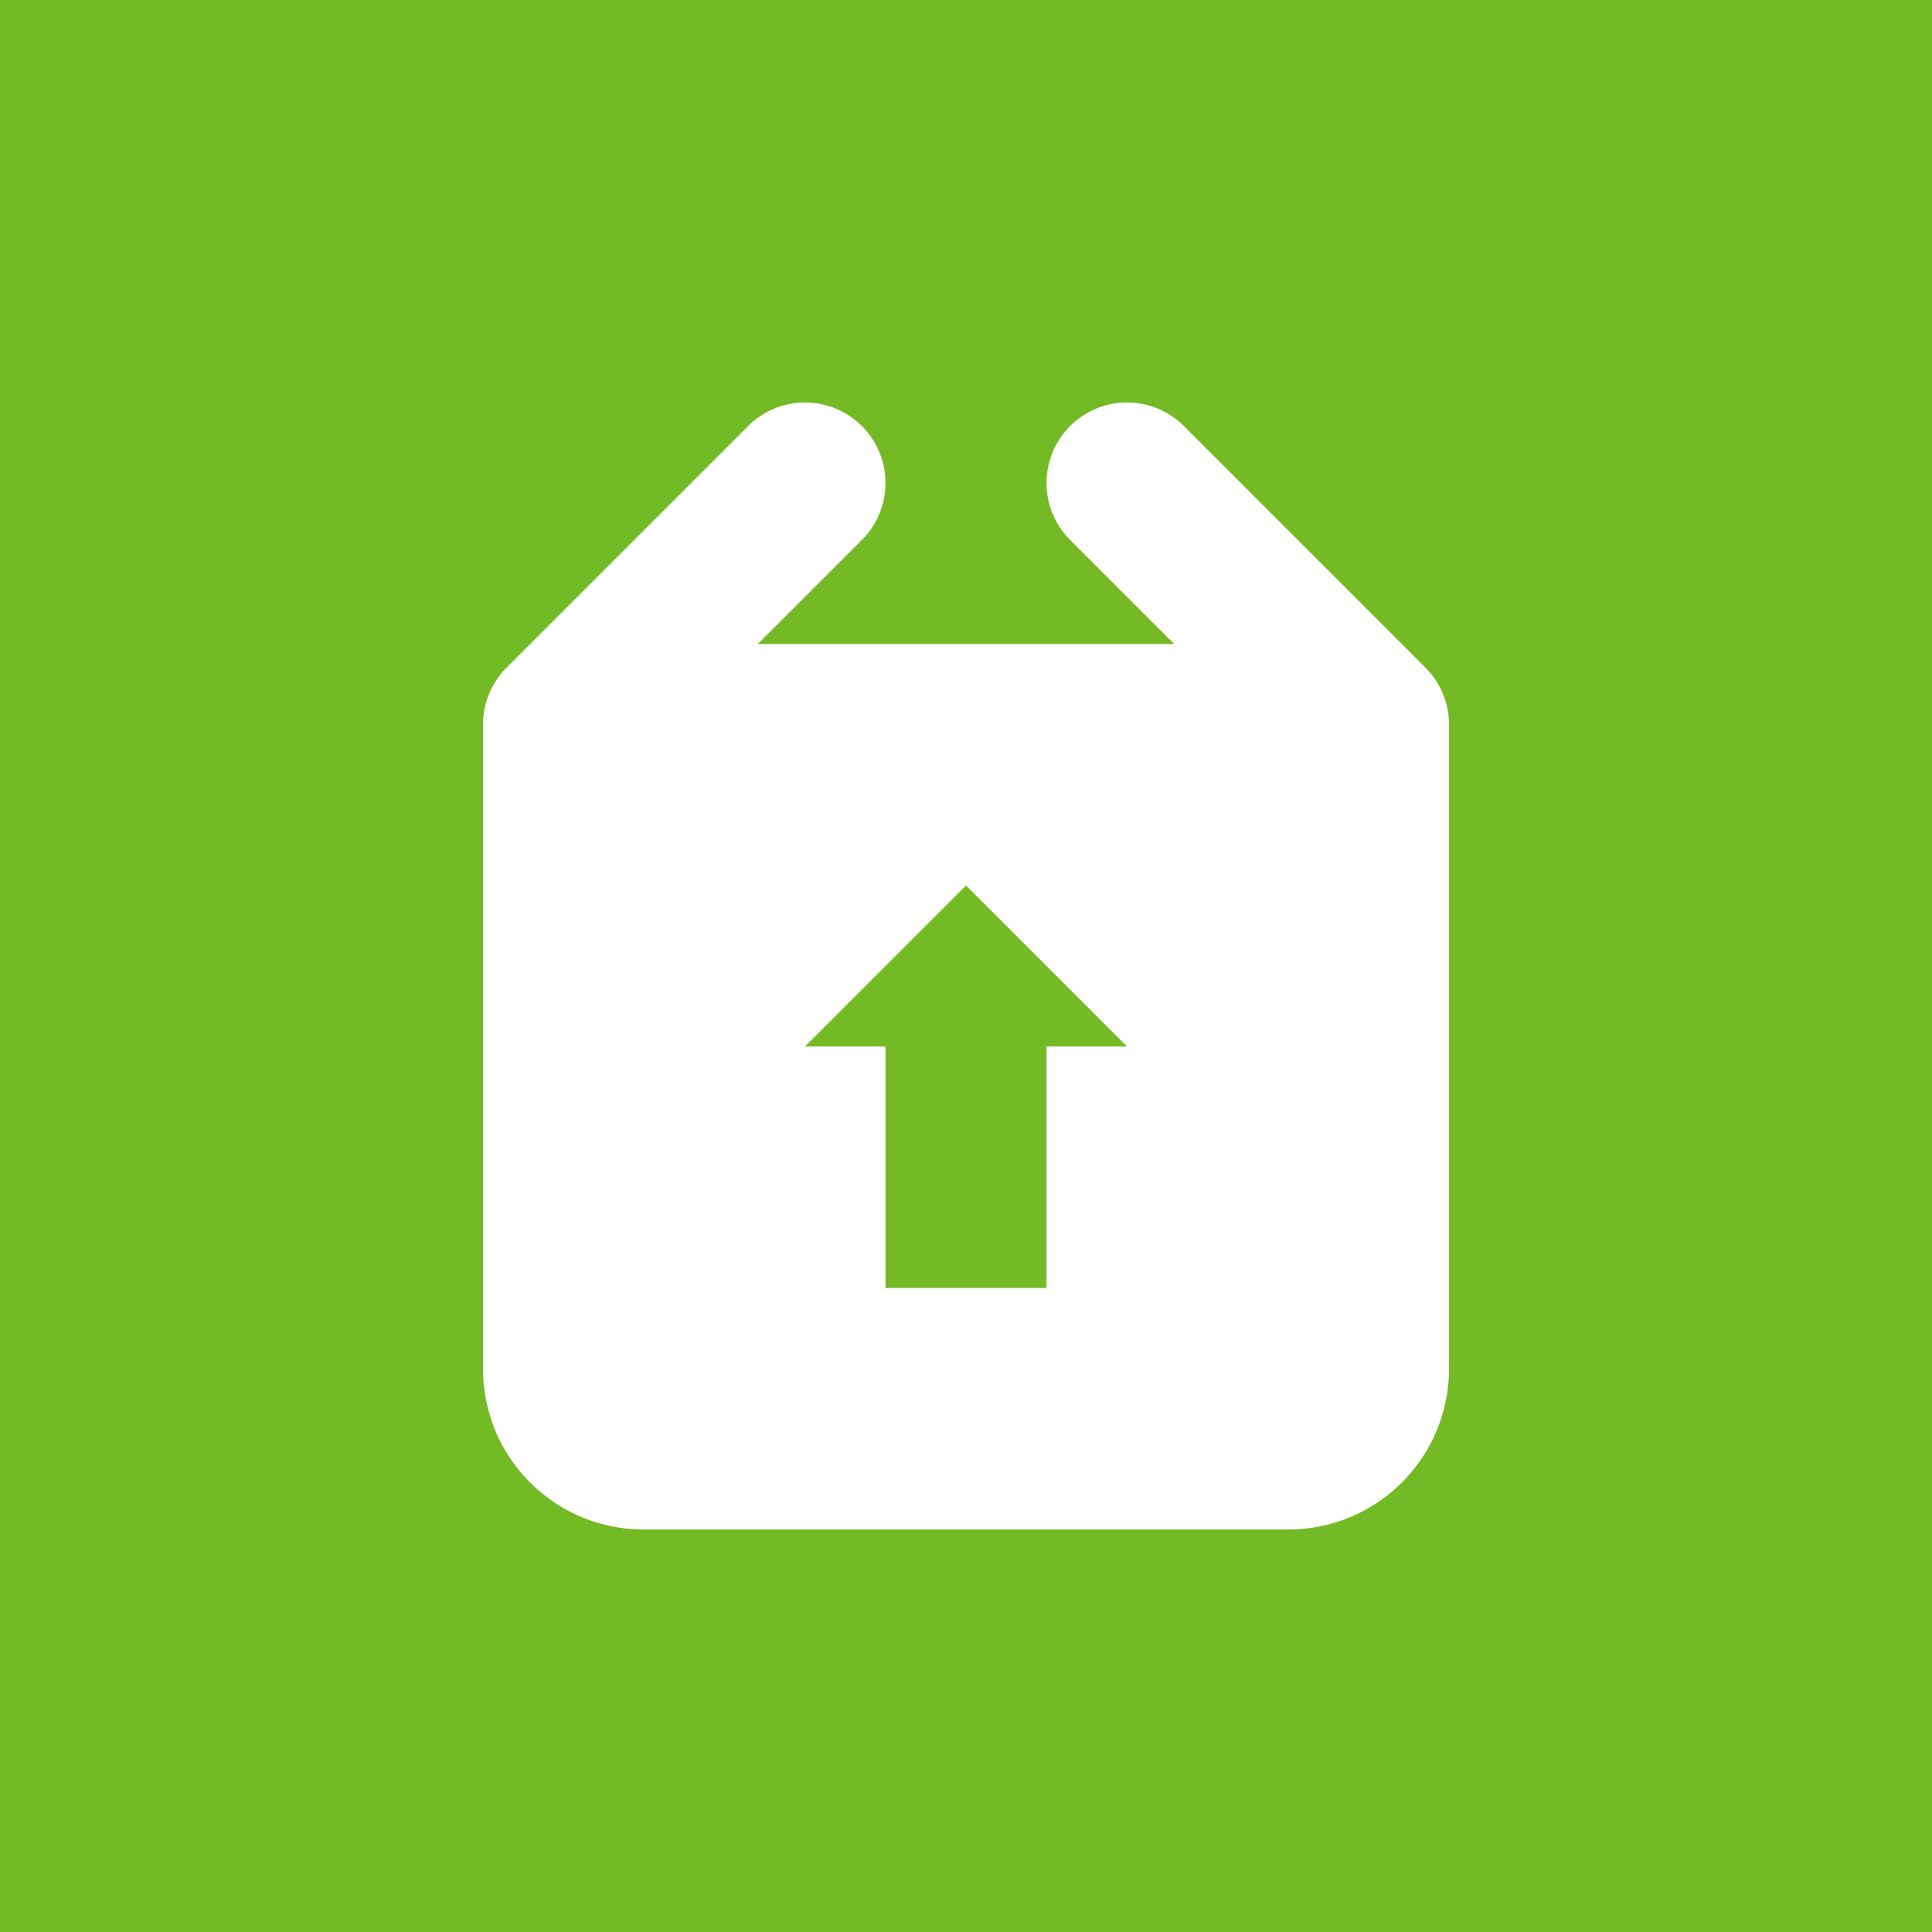 <svg version="1.1" viewBox="0 0 24 24" xmlns="http://www.w3.org/2000/svg">
 <path id="packaging" d="m0 0v24h24v-24h-24zm10.029 5a1 1 0 0 1 0.678 0.293 1 1 0 0 1 0 1.414l-1.293 1.293h5.172l-1.293-1.293a1 1 0 0 1 0-1.414 1 1 0 0 1 0.736-0.293 1 1 0 0 1 0.678 0.293l3 3a1 1 0 0 1 0.293 0.707v1 7c0 1.108-0.892 2-2 2h-8c-1.108 0-2-0.892-2-2v-5-2-1a1 1 0 0 1 0.293-0.707l3-3a1 1 0 0 1 0.736-0.293zm1.971 6-2 2h1v3h2v-3h1l-2-2z" fill="#73ba25"/>
</svg>
